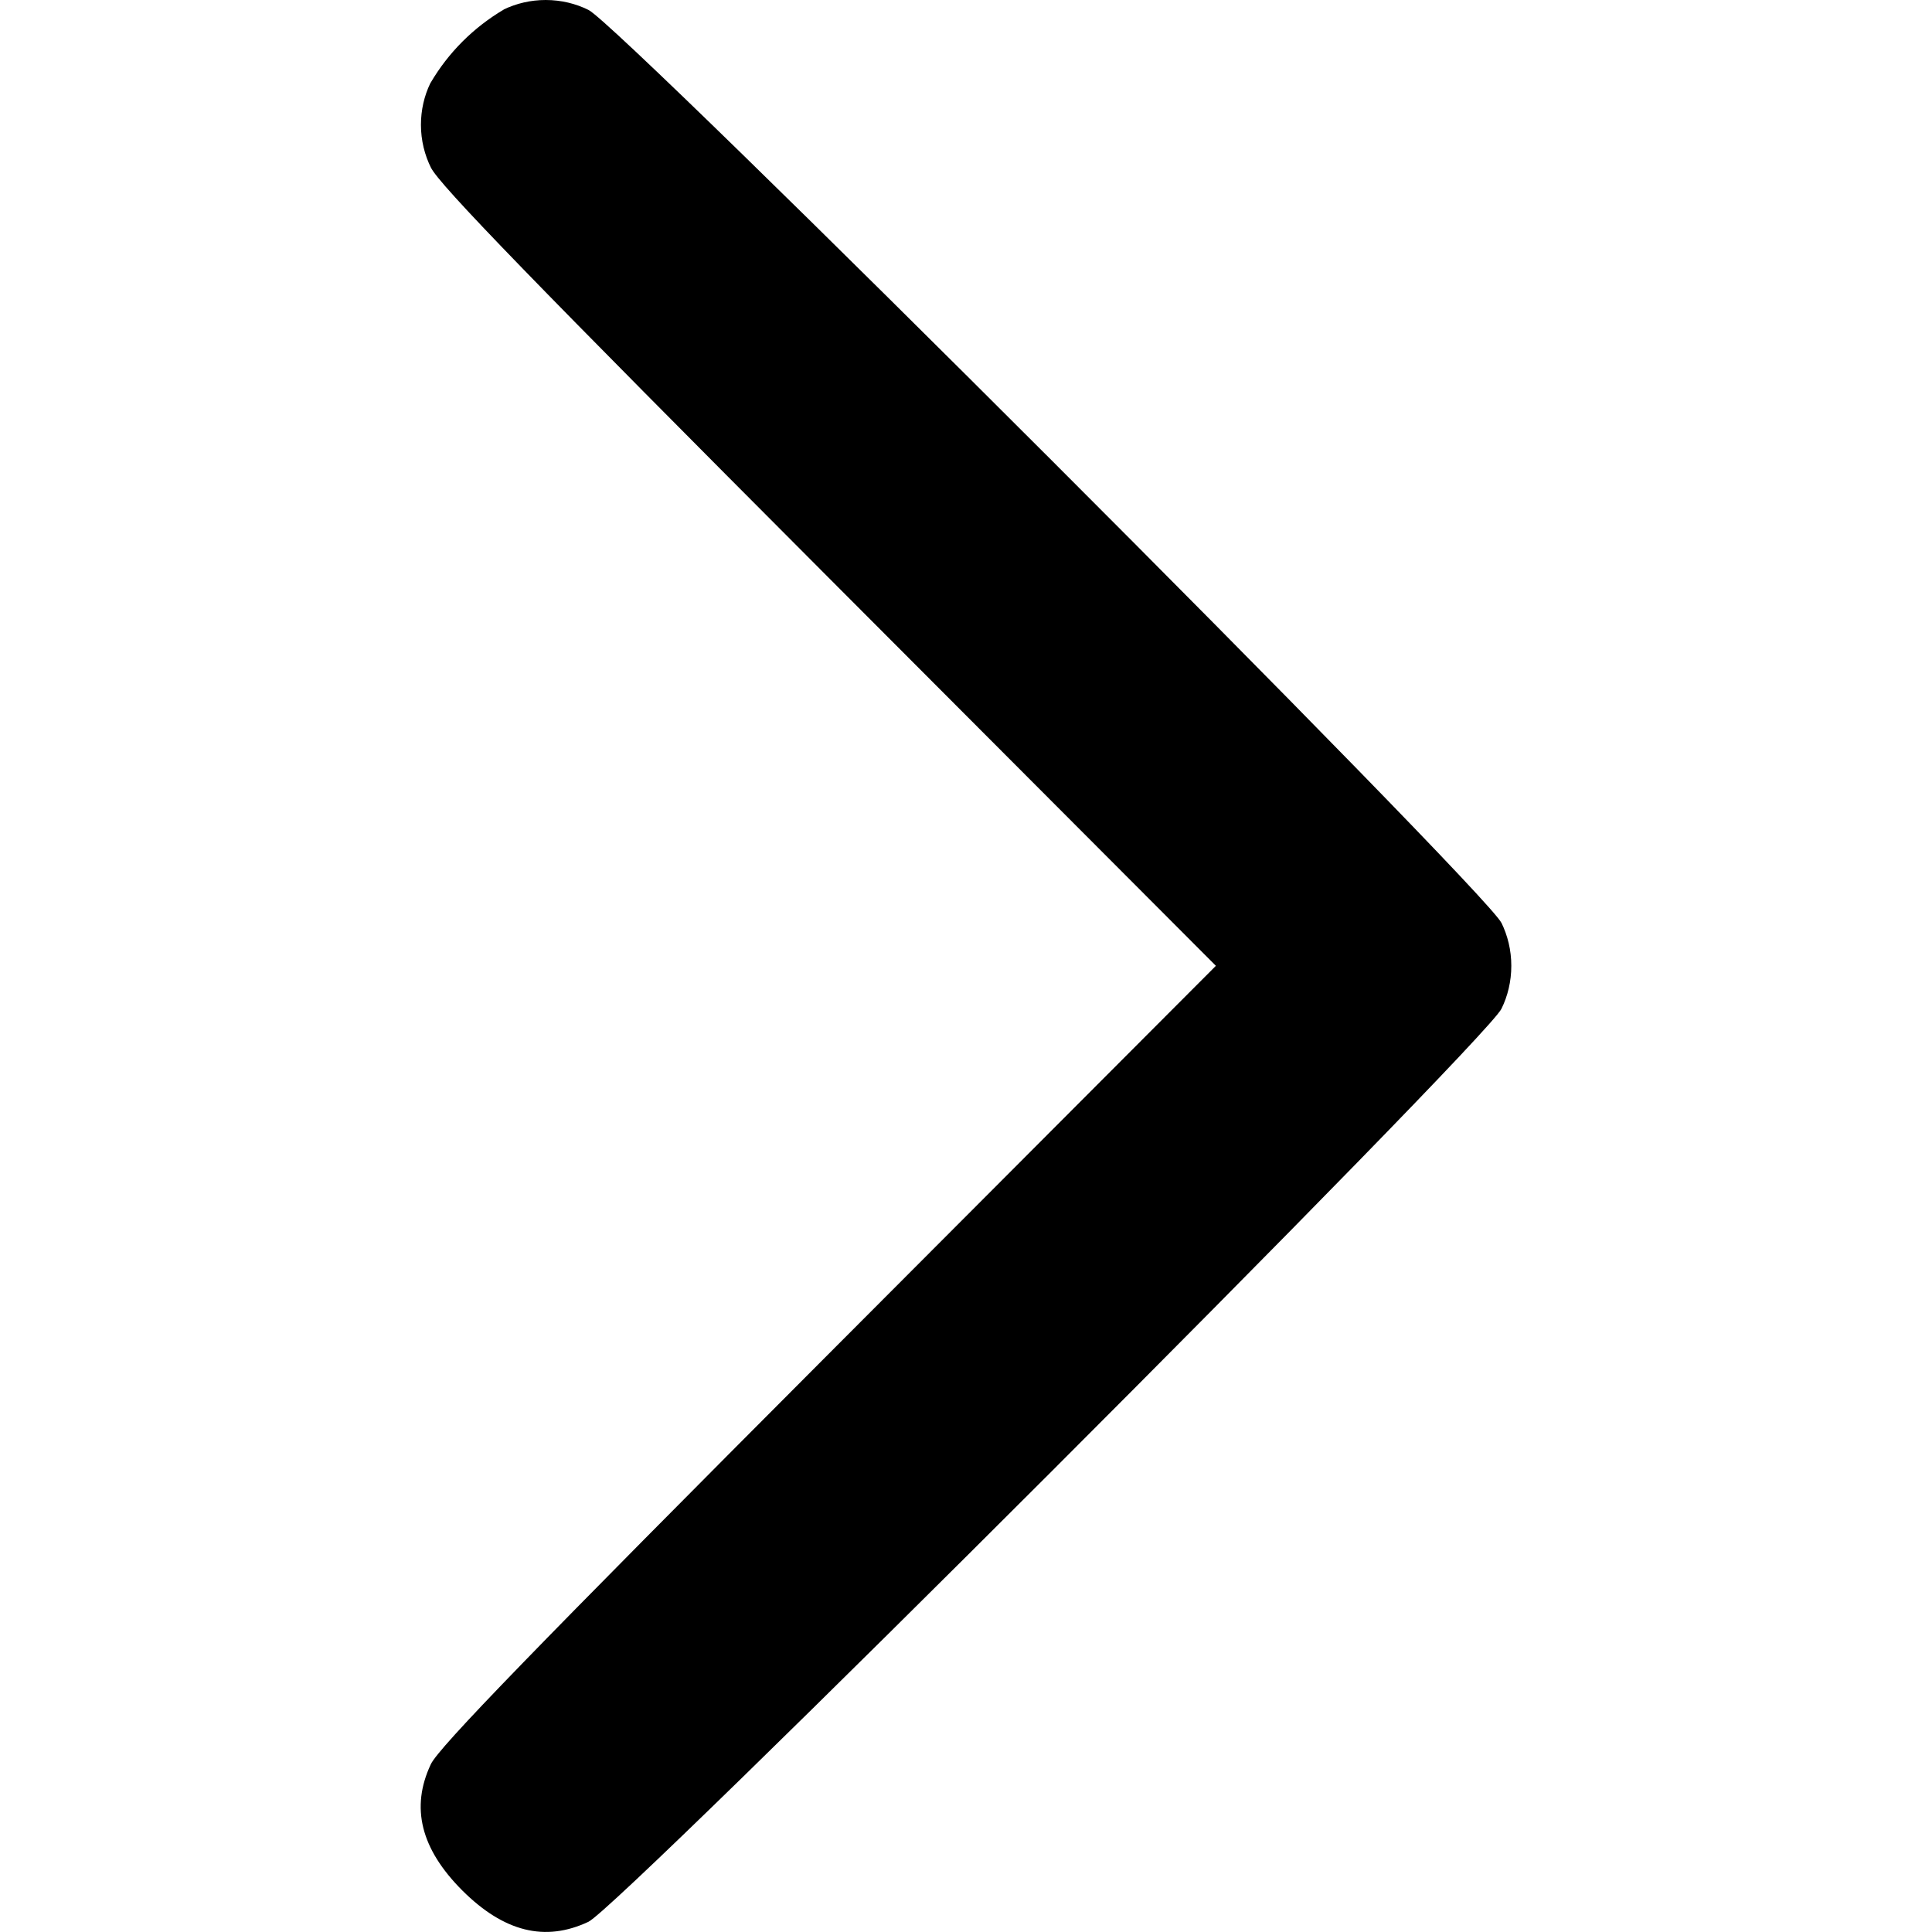 <!-- Generated by IcoMoon.io -->
<svg version="1.1" xmlns="http://www.w3.org/2000/svg" width="32" height="32" viewBox="0 0 32 32">
<title>chevron-right</title>
<path d="M8.351 0.154c-0.512 0.302-0.926 0.719-1.218 1.216l-0.009 0.016c-0.096 0.2-0.152 0.434-0.152 0.681 0 0.257 0.061 0.5 0.168 0.715l-0.004-0.009c0.129 0.277 1.732 1.927 6.587 6.794l6.416 6.43-6.416 6.43c-4.855 4.867-6.458 6.518-6.587 6.794-0.338 0.717-0.167 1.401 0.52 2.090 0.689 0.687 1.372 0.858 2.090 0.52 0.528-0.245 14.878-14.596 15.123-15.123 0.103-0.208 0.163-0.452 0.163-0.711s-0.060-0.503-0.167-0.72l0.004 0.010c-0.245-0.528-14.596-14.878-15.123-15.123-0.207-0.103-0.45-0.164-0.708-0.164-0.25 0-0.486 0.057-0.697 0.158l0.010-0.004z"></path>
</svg>
